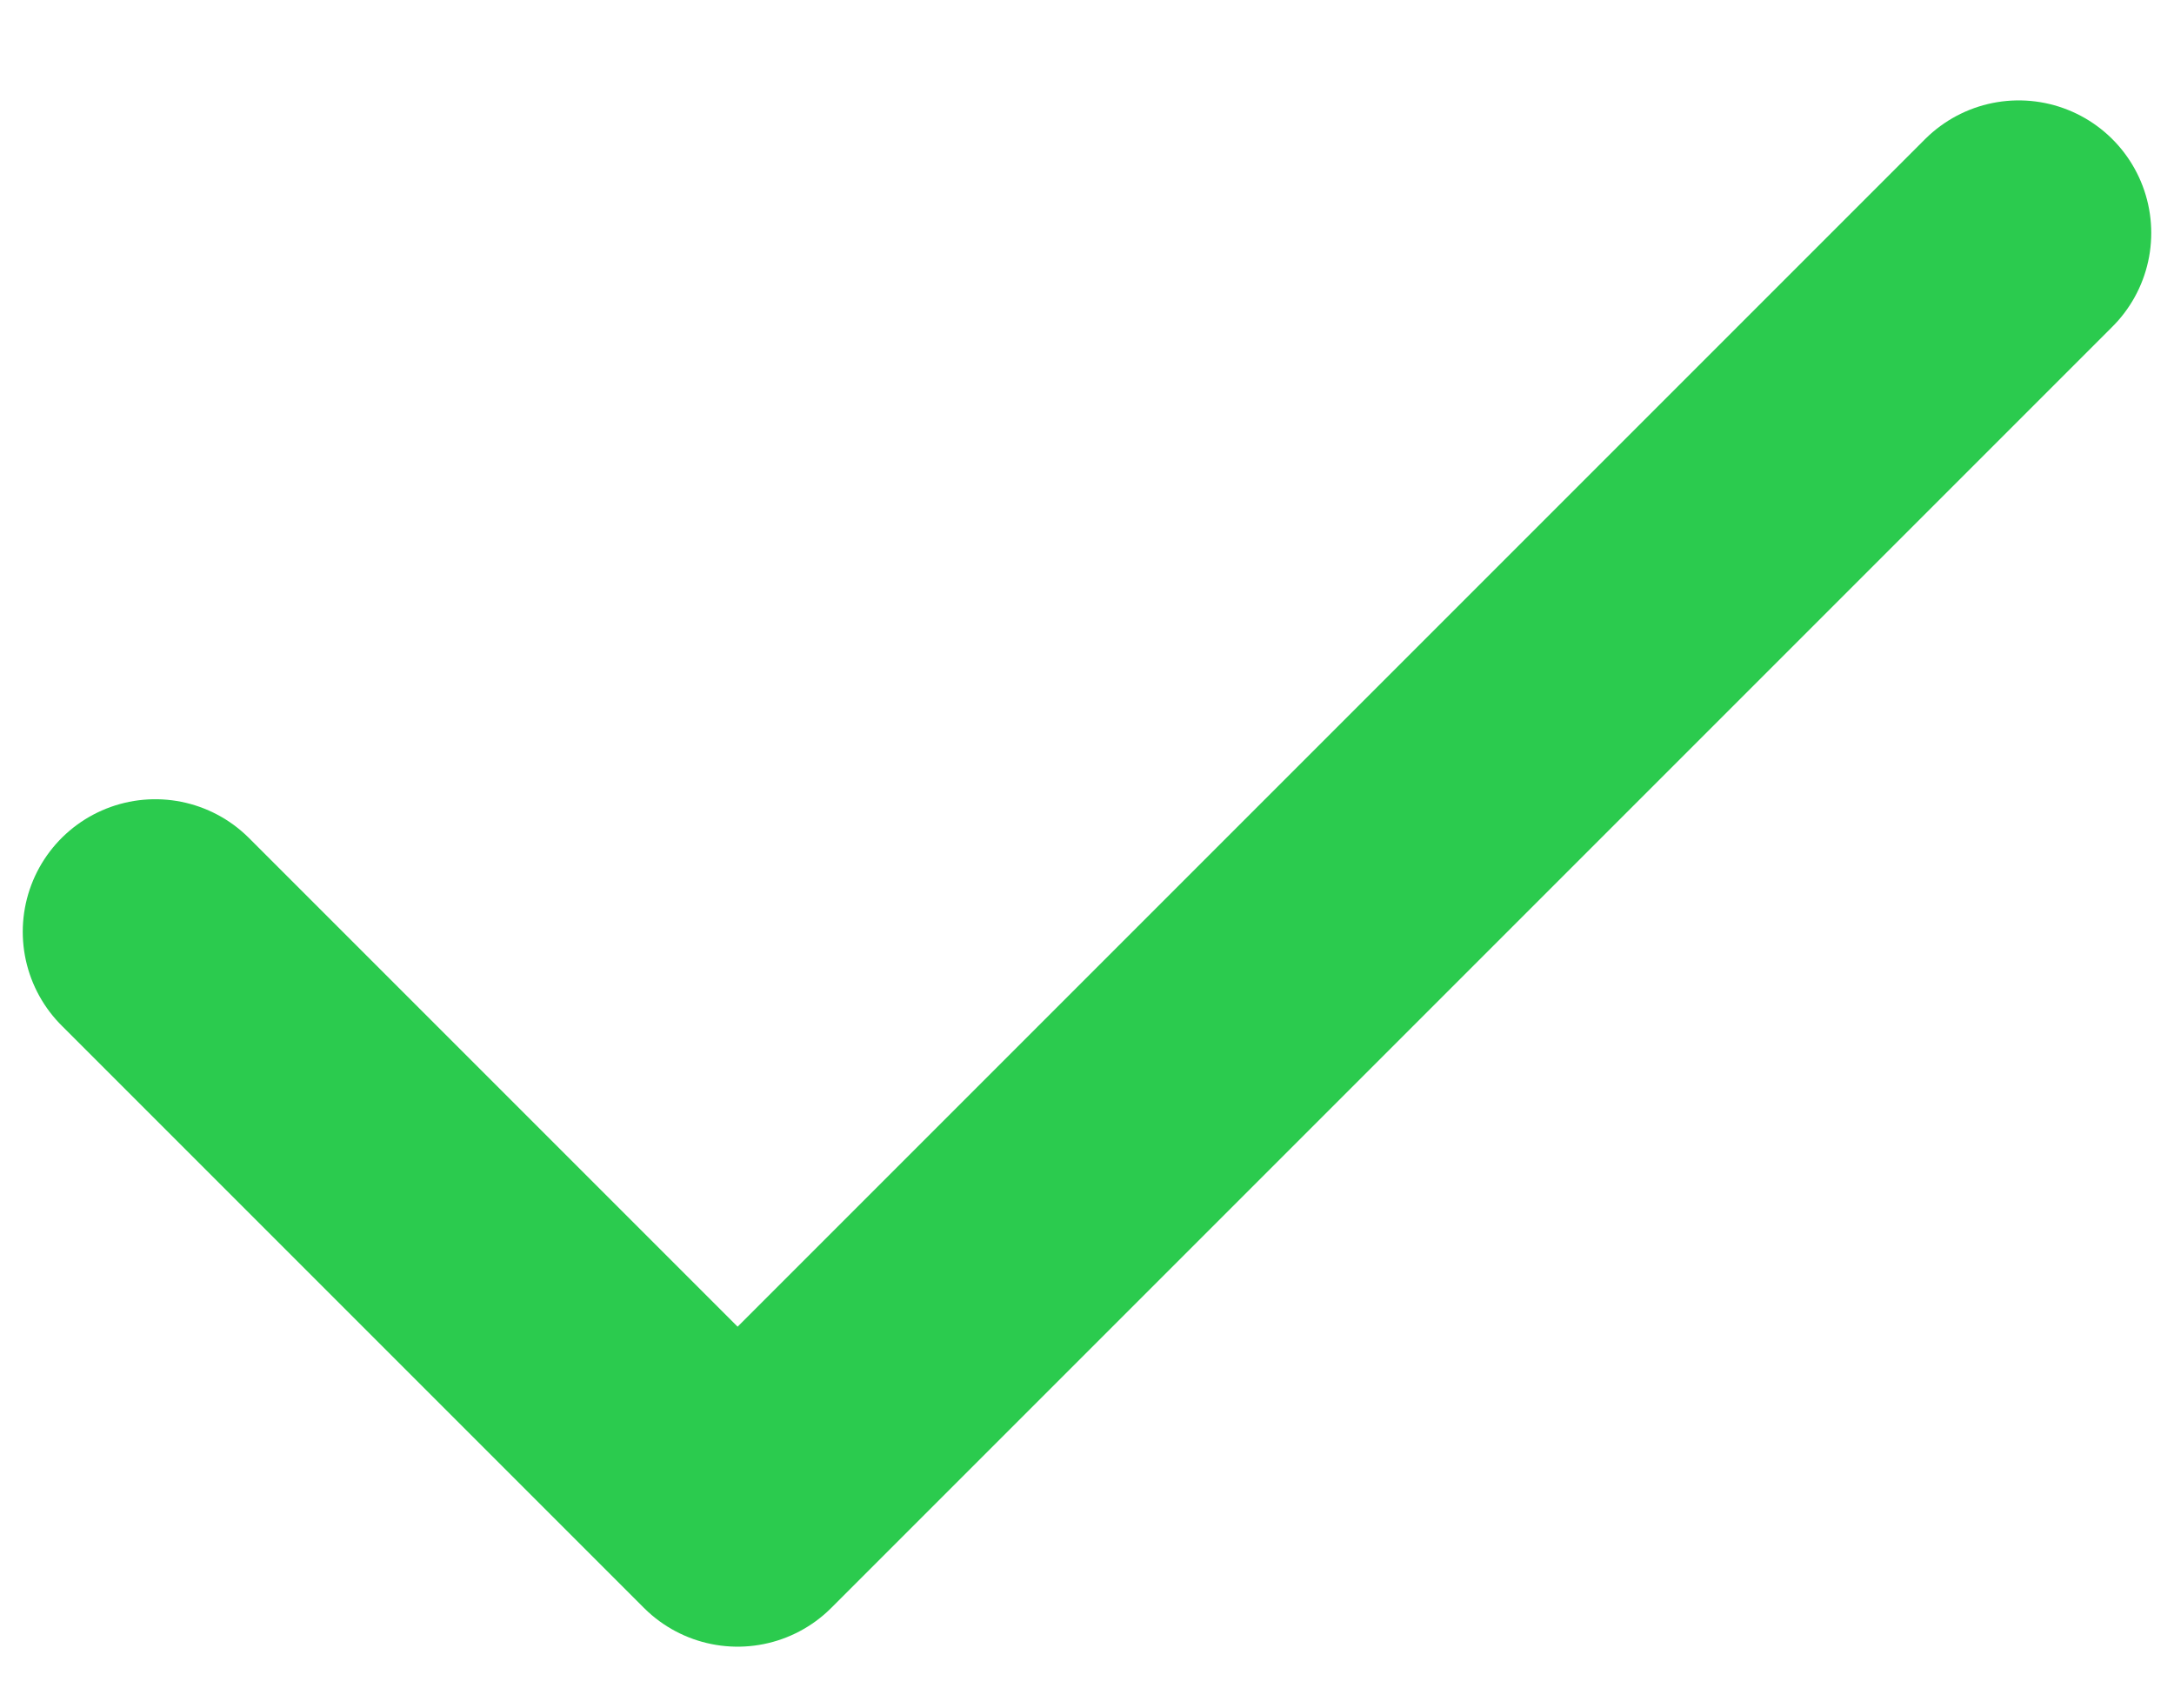 <svg width="14" height="11" viewBox="0 0 14 11" fill="none" xmlns="http://www.w3.org/2000/svg">
    <path d="M13 1.5L4.75 9.75L1 6" stroke="#2BCB4E" stroke-width="1.707" stroke-linecap="round" stroke-linejoin="round"/>
</svg>
